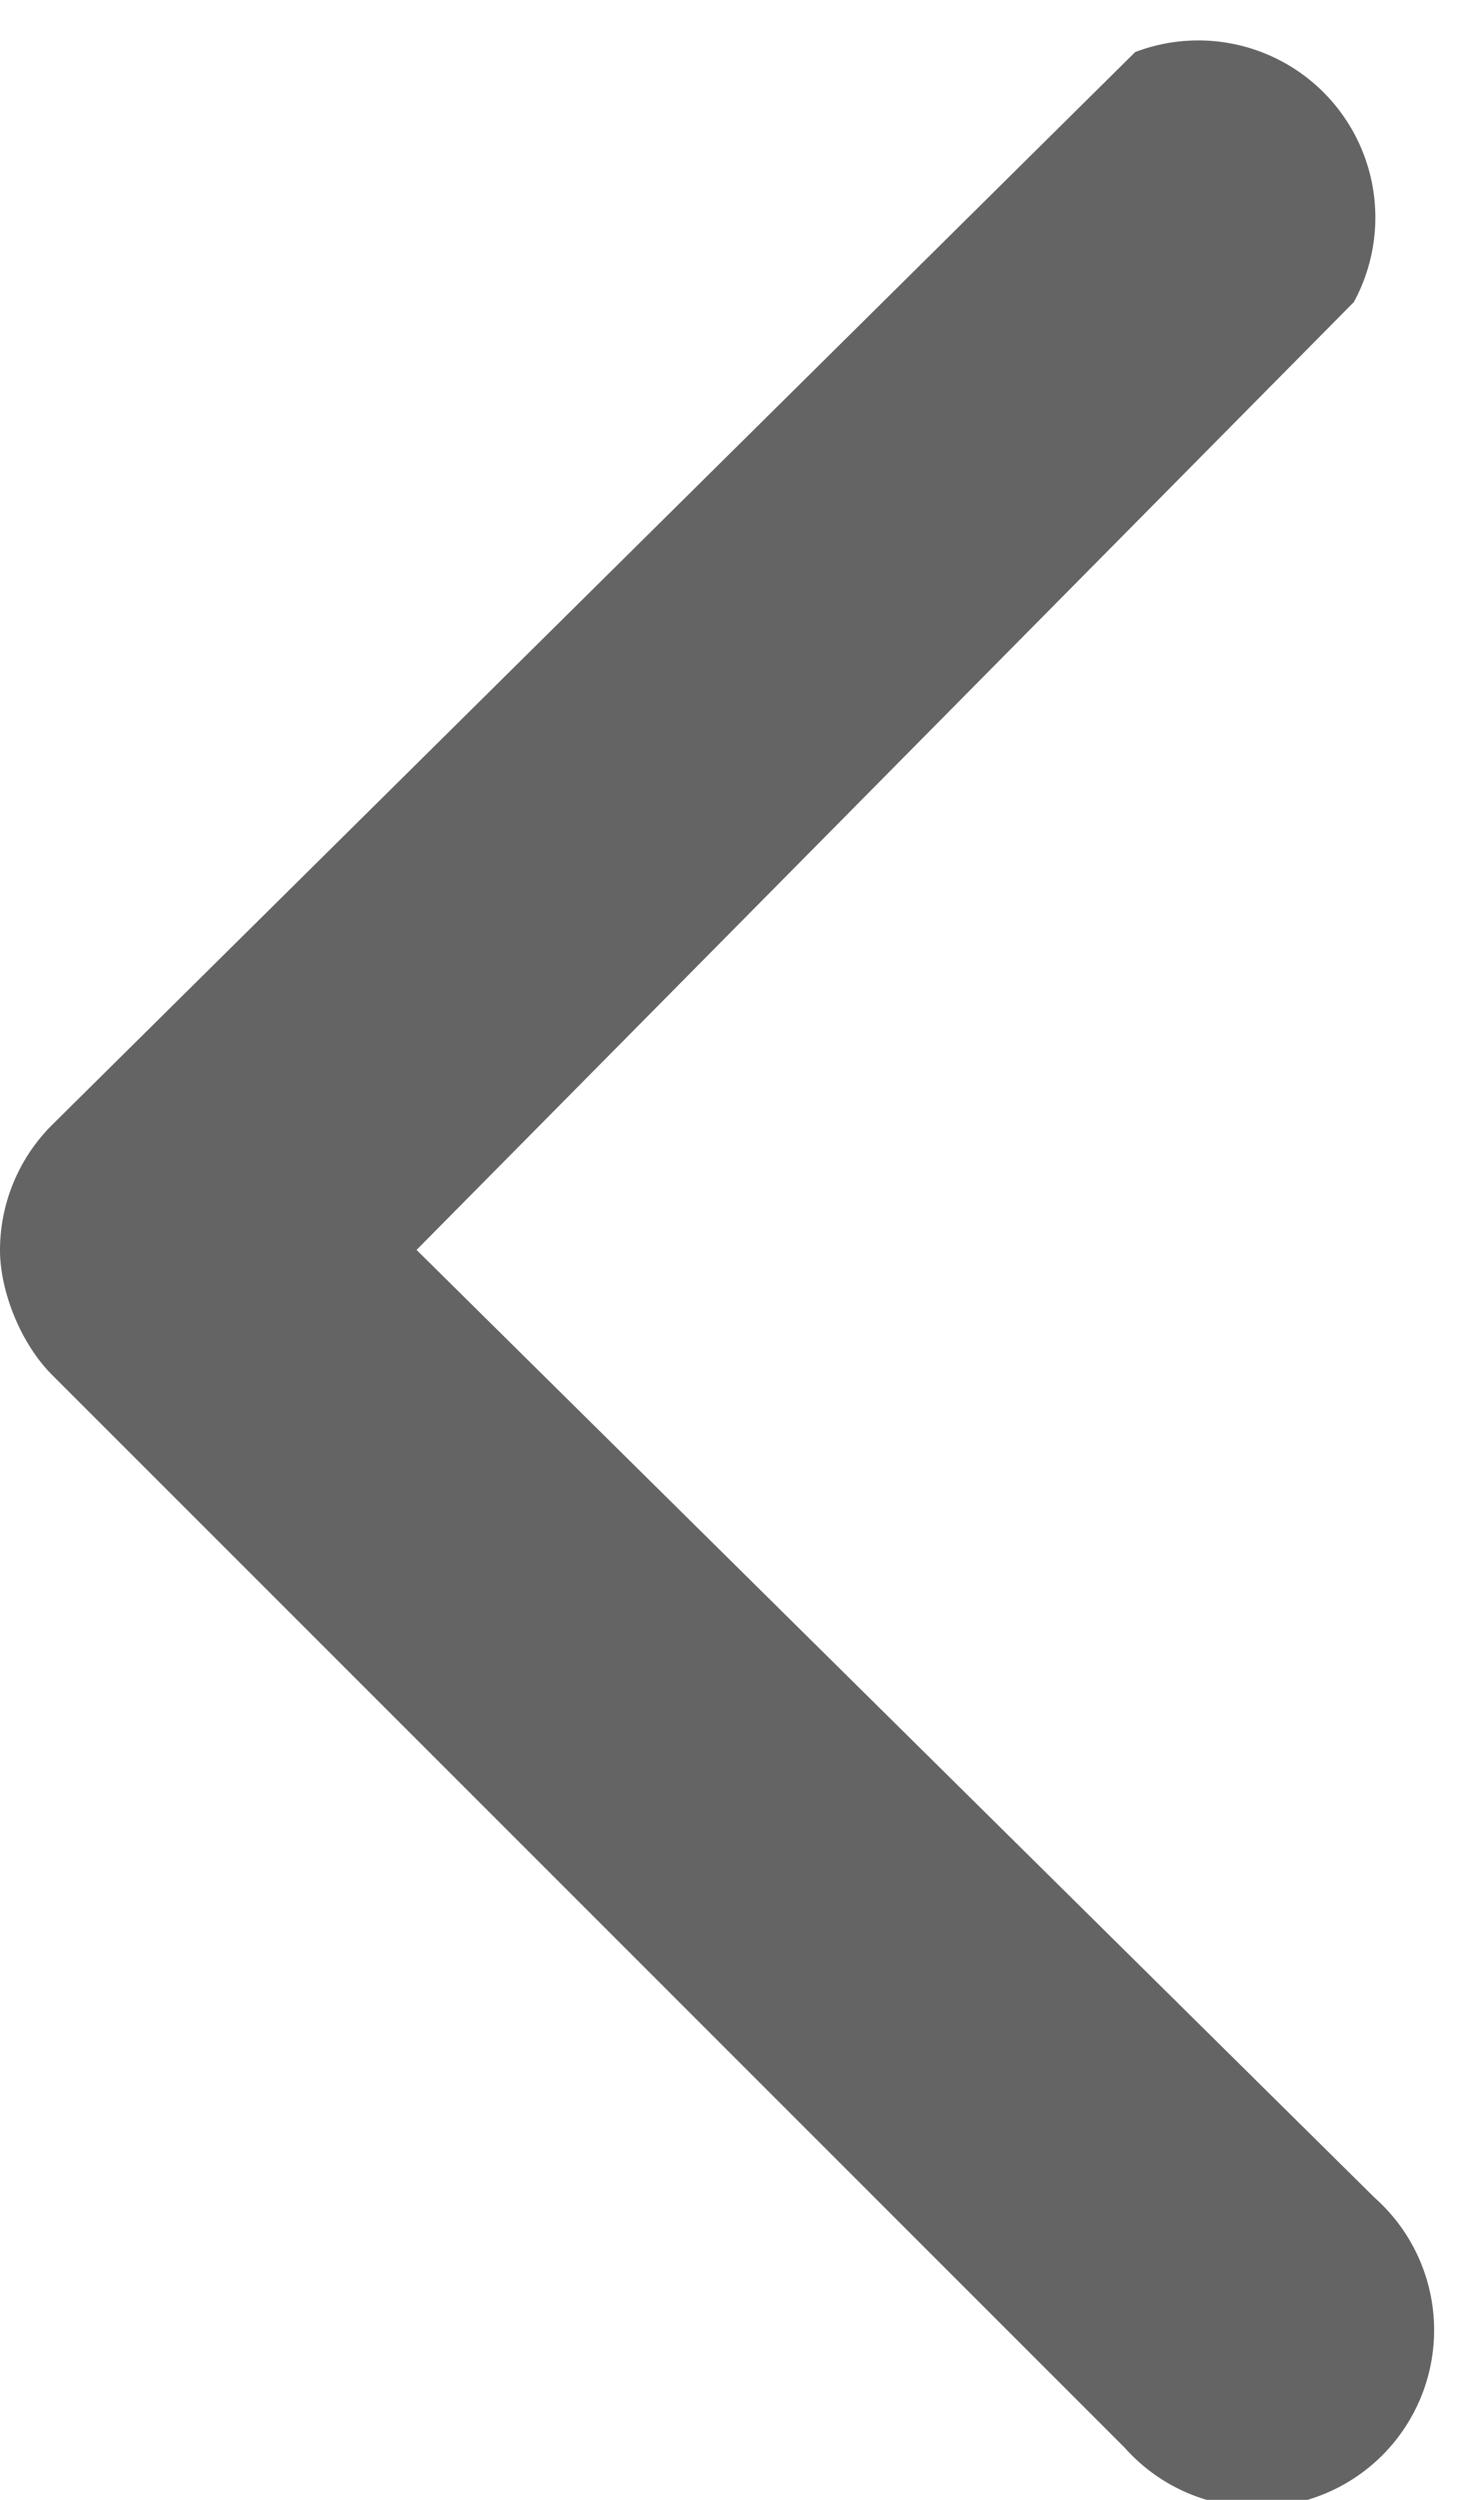 <svg xmlns="http://www.w3.org/2000/svg" width="14" height="24" fill="none"><path fill="#646464" d="M.5 13.2l10.3 10.3a1.7 1.7 0 102.4-2.4L4 12l9-9.1A1.7 1.7 0 0010.9.5L.5 10.8A1.7 1.7 0 000 12c0 .4.2.9.5 1.2z"/></svg>